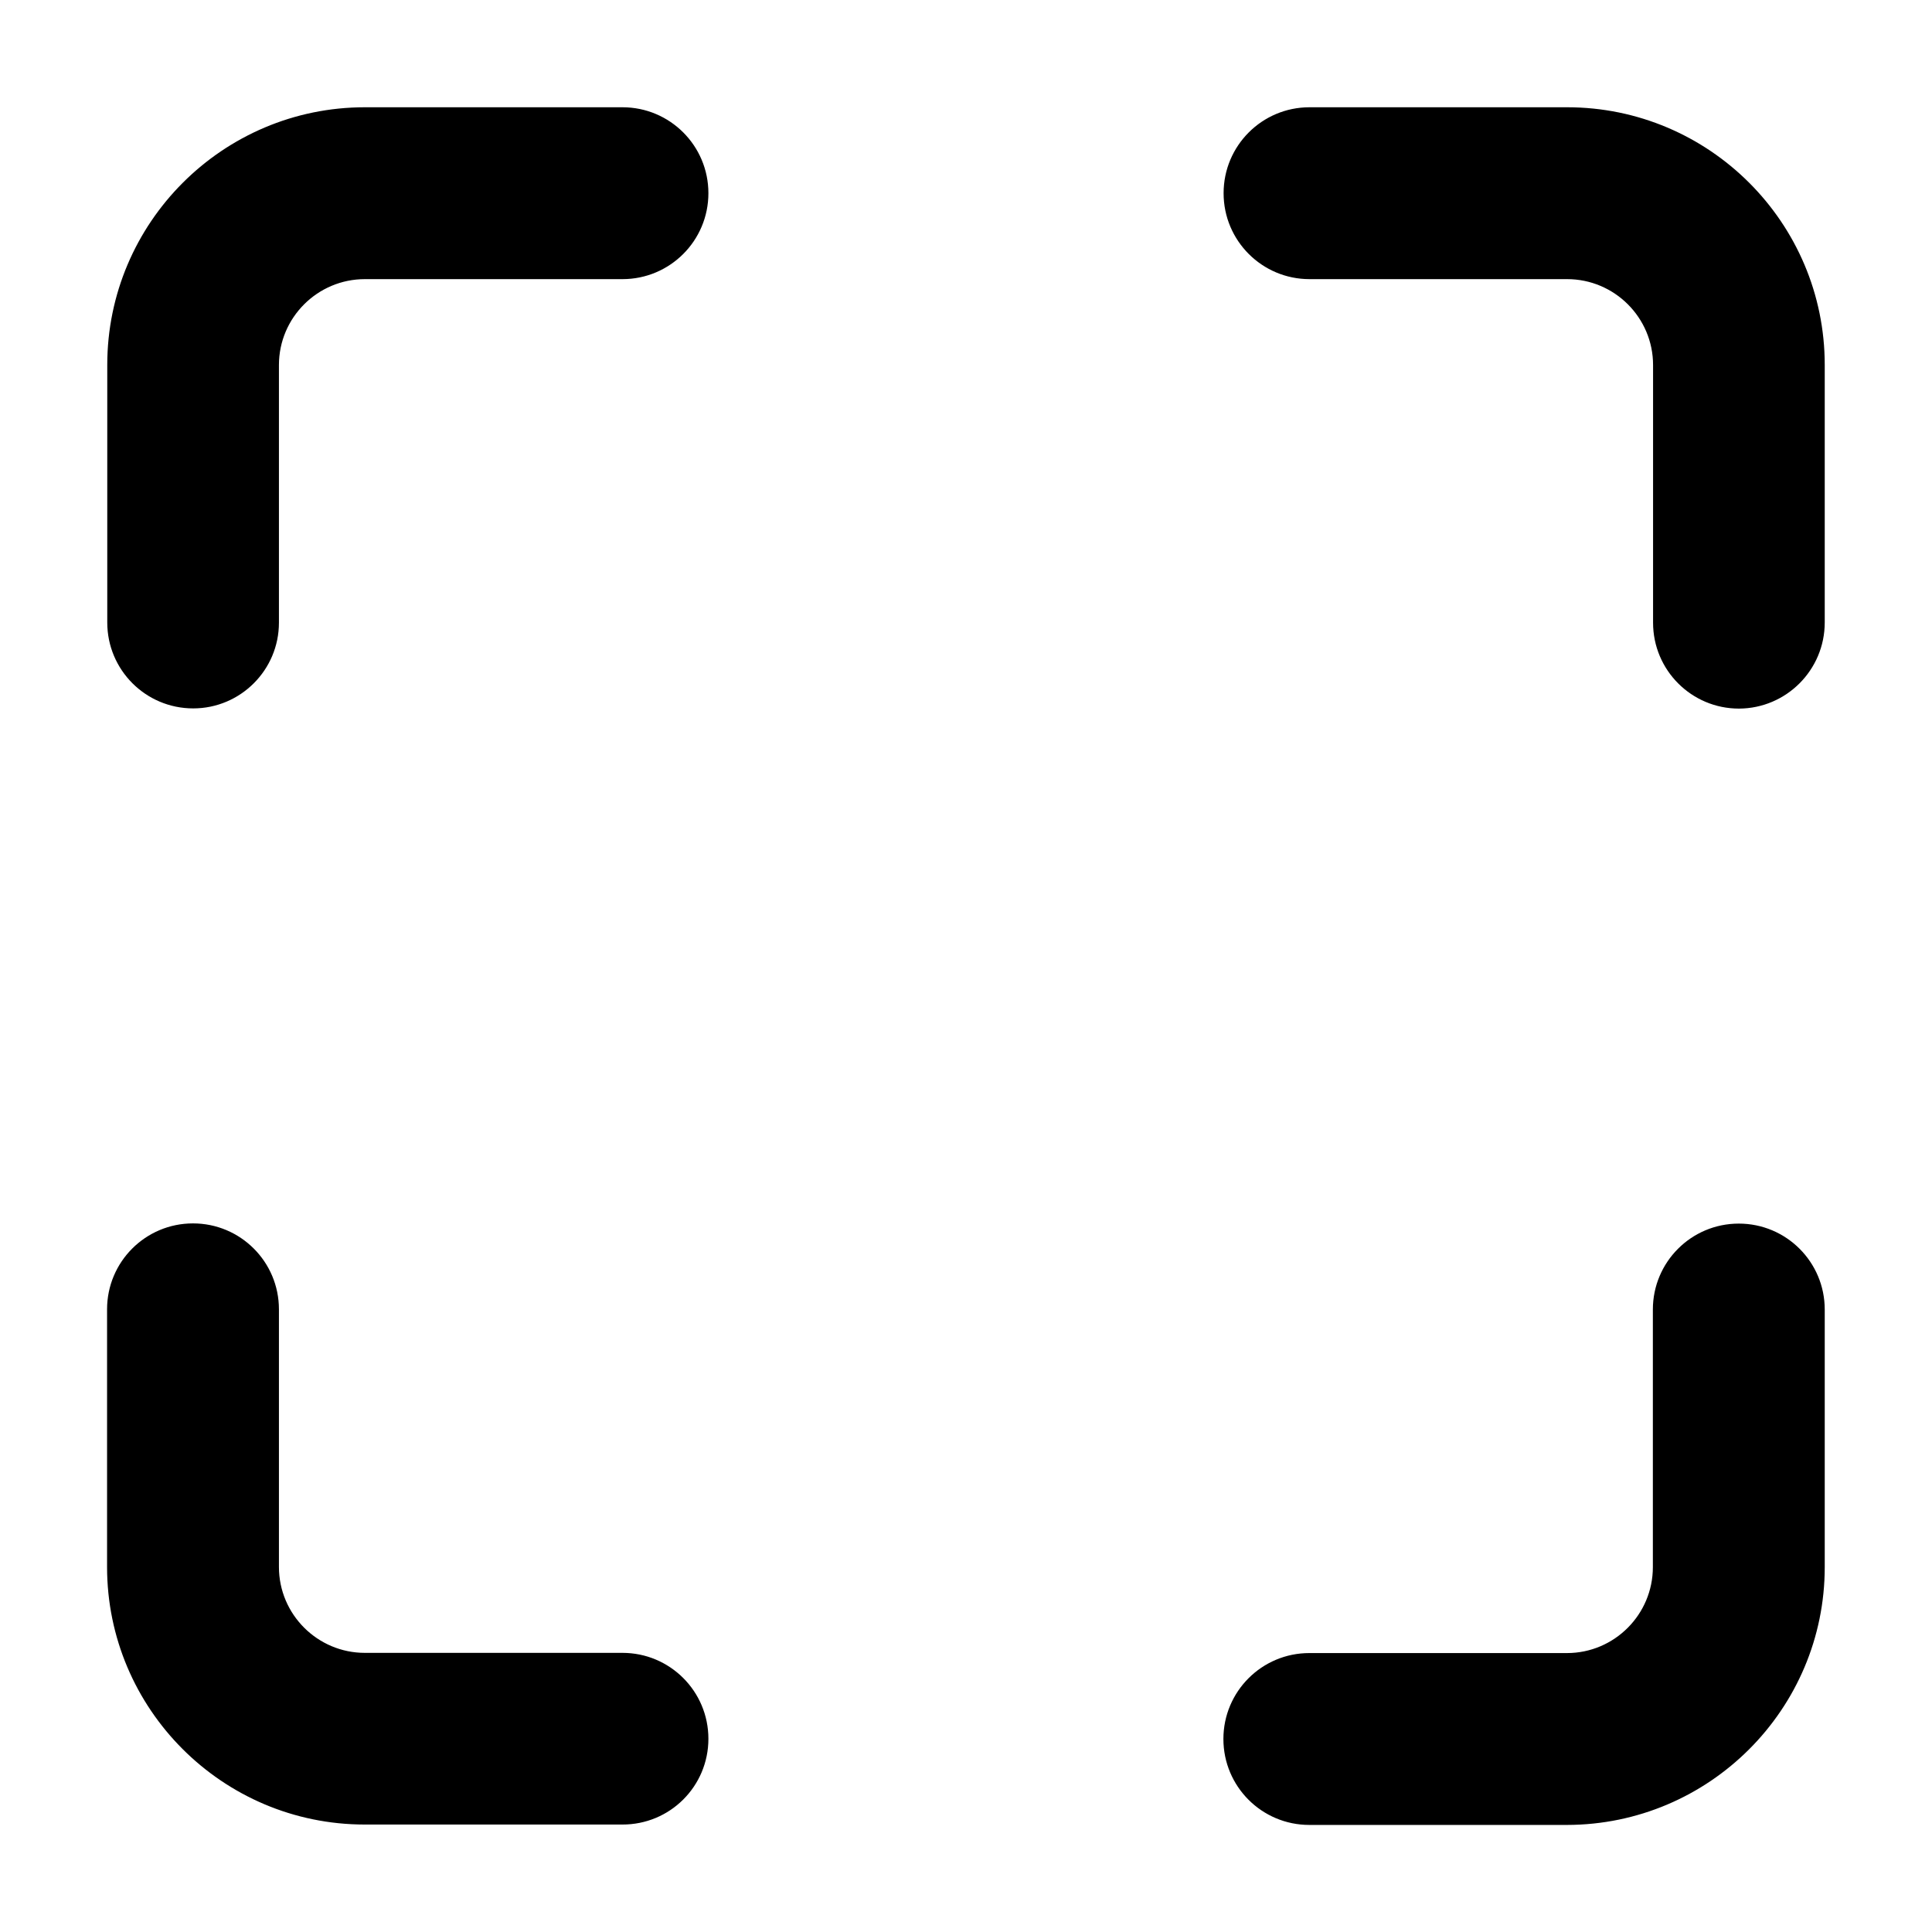 <svg class="icon" viewBox="0 0 1024 1024" xmlns="http://www.w3.org/2000/svg" width="128" height="128"><defs><style>@font-face{font-family:feedback-iconfont;src:url(//at.alicdn.com/t/font_1031158_u69w8yhxdu.woff2?t=1630033759944) format(&quot;woff2&quot;),url(//at.alicdn.com/t/font_1031158_u69w8yhxdu.woff?t=1630033759944) format(&quot;woff&quot;),url(//at.alicdn.com/t/font_1031158_u69w8yhxdu.ttf?t=1630033759944) format(&quot;truetype&quot;)}</style></defs><path d="M102.4 375.467c-25.173 0-45.547-20.374-45.547-45.547V193.387c0-75.307 61.227-136.534 136.534-136.534H329.92c25.173 0 45.547 20.374 45.547 45.547s-20.374 45.547-45.547 45.547H193.387c-25.067 0-45.547 20.373-45.547 45.546v136.534c0 25.066-20.373 45.44-45.44 45.44zm864.747-45.547V193.387c0-75.307-61.227-136.534-136.534-136.534H694.08c-25.173 0-45.547 20.374-45.547 45.547s20.374 45.547 45.547 45.547h136.533c25.067 0 45.547 20.373 45.547 45.546v136.534c0 25.173 20.373 45.546 45.547 45.546 25.066-.106 45.44-20.48 45.44-45.653zm0 500.693V694.08c0-25.173-20.374-45.547-45.547-45.547s-45.547 20.374-45.547 45.547v136.533c0 25.067-20.373 45.547-45.546 45.547H693.973c-25.173 0-45.546 20.373-45.546 45.547s20.373 45.546 45.546 45.546h136.534c75.413-.106 136.64-61.333 136.64-136.64zM375.467 921.6c0-25.173-20.374-45.547-45.547-45.547H193.387c-25.067 0-45.547-20.373-45.547-45.546V693.973c0-25.173-20.373-45.546-45.547-45.546S56.747 668.8 56.747 693.973v136.534c0 75.306 61.226 136.533 136.533 136.533h136.533c25.28.107 45.654-20.267 45.654-45.44z"/></svg>